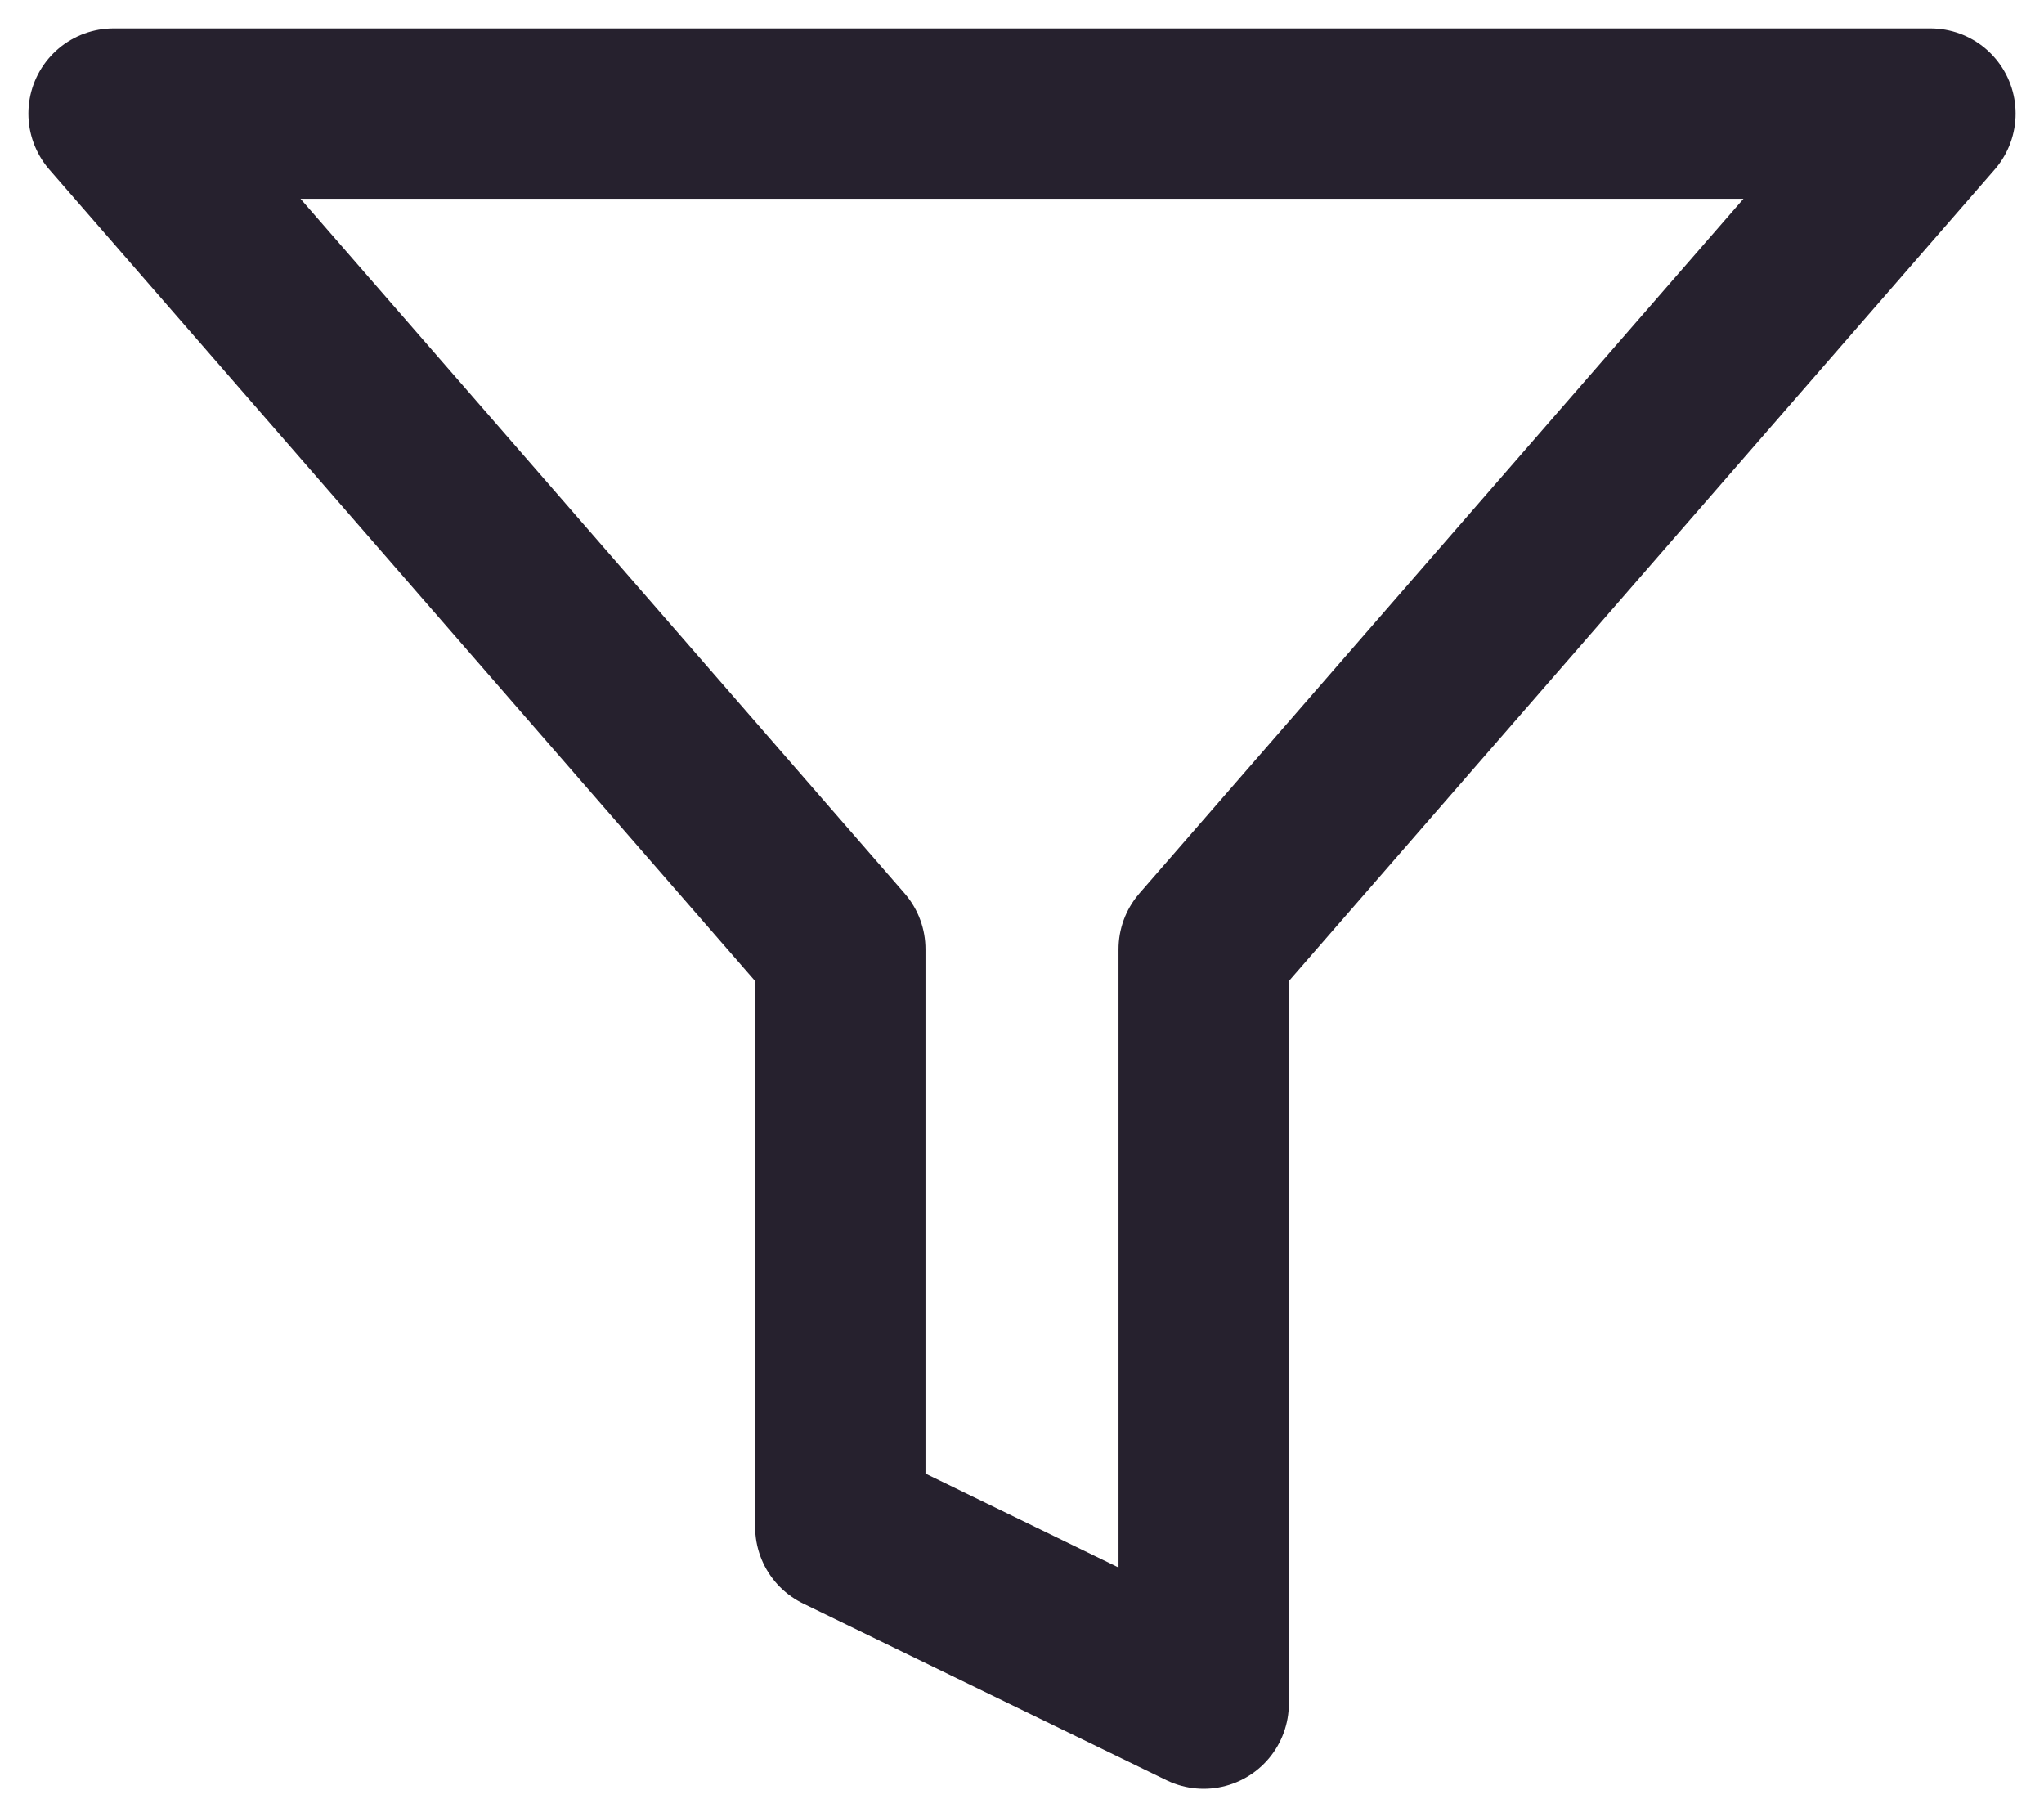 <svg width="18" height="16" viewBox="0 0 18 16" fill="none" xmlns="http://www.w3.org/2000/svg">
<path d="M17 1H1L7.4 8.358V13.444L10.6 15V8.358L17 1Z" stroke="#26212E" stroke-width="1.5" stroke-linecap="round" stroke-linejoin="round"/>
</svg>
